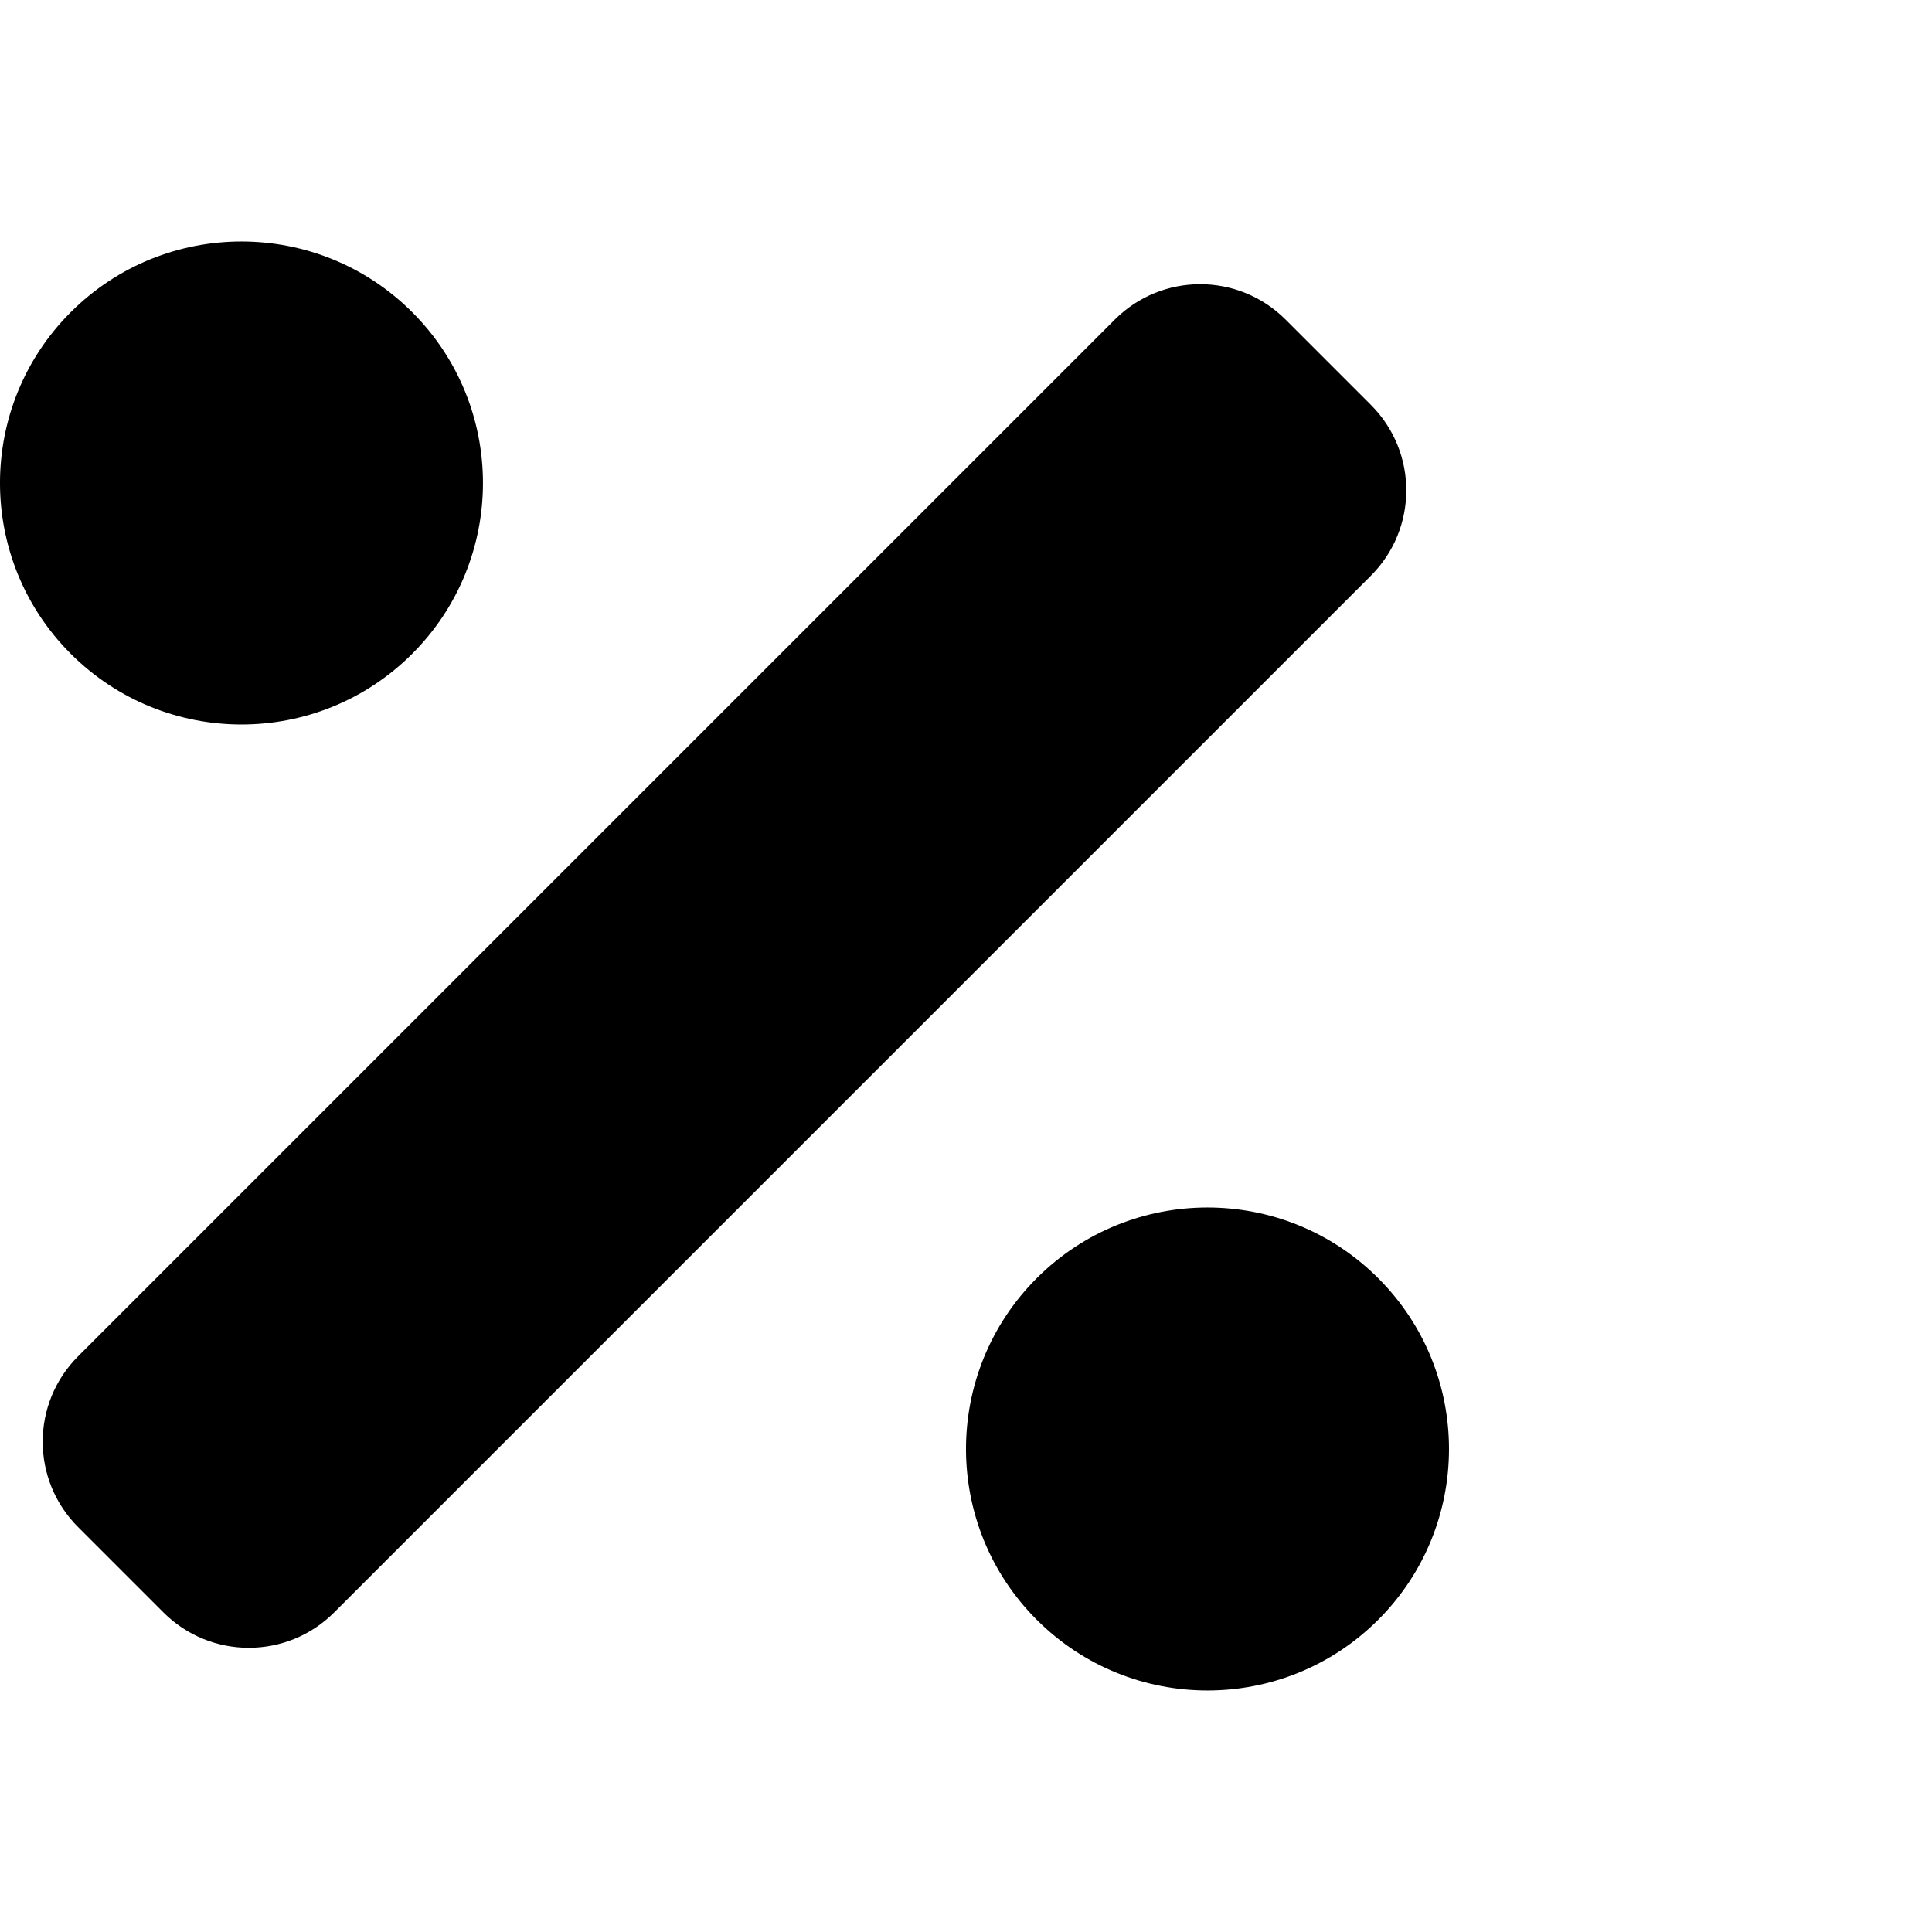 <svg xmlns="http://www.w3.org/2000/svg" version="1.1" viewBox="0 0 512 512" fill="currentColor"><path fill="currentColor" d="M109.25 173.25c24.99-24.99 24.99-65.52 0-90.51c-24.99-24.99-65.52-24.99-90.51 0c-24.99 24.99-24.99 65.52 0 90.51c25 25 65.52 25 90.51 0m256 165.49c-24.99-24.99-65.52-24.99-90.51 0c-24.99 24.99-24.99 65.52 0 90.51c24.99 24.99 65.52 24.99 90.51 0c25-24.99 25-65.51 0-90.51m-1.94-231.43l-22.62-22.62c-12.5-12.5-32.76-12.5-45.25 0L20.69 359.44c-12.5 12.5-12.5 32.76 0 45.25l22.62 22.62c12.5 12.5 32.76 12.5 45.25 0l274.75-274.75c12.5-12.49 12.5-32.75 0-45.25"/></svg>